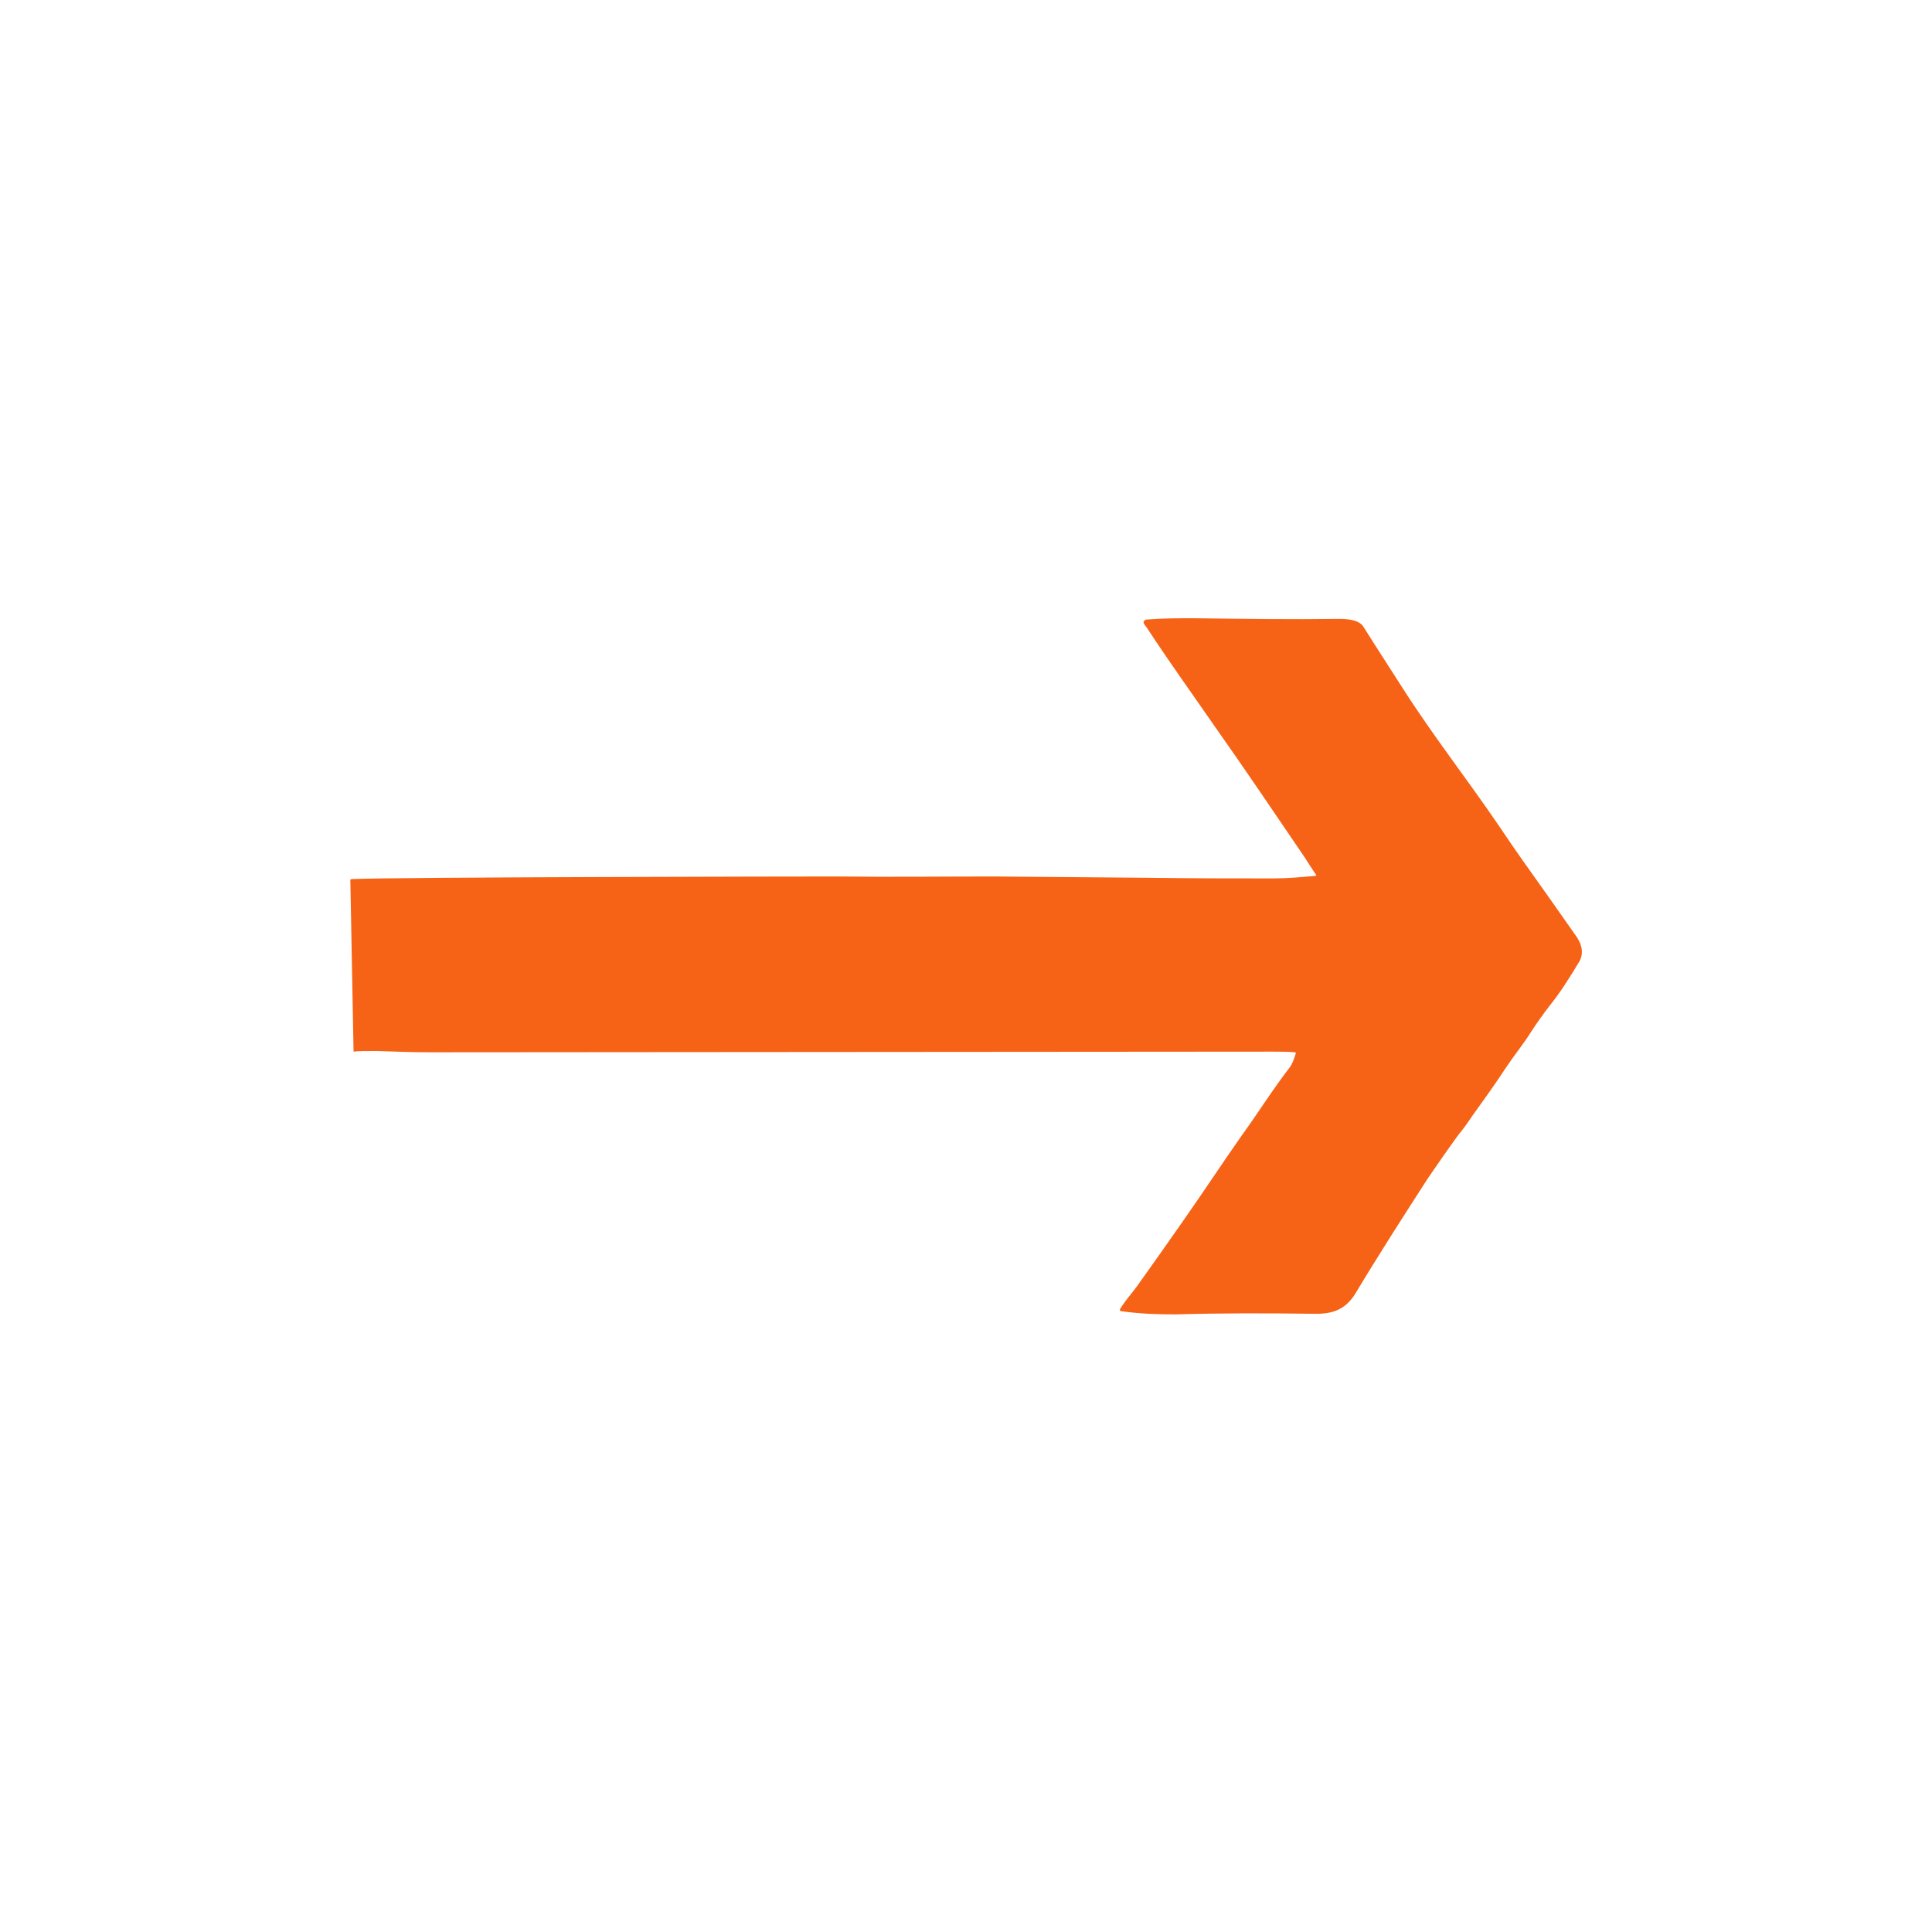<?xml version="1.0" encoding="utf-8"?>
<!-- Generator: Adobe Illustrator 28.0.0, SVG Export Plug-In . SVG Version: 6.00 Build 0)  -->
<svg version="1.1" id="Layer_1" xmlns="http://www.w3.org/2000/svg" xmlns:xlink="http://www.w3.org/1999/xlink" x="0px" y="0px"
	 viewBox="0 0 300 300" style="enable-background:new 0 0 300 300;" xml:space="preserve">
<style type="text/css">
	.st0{fill:#F66317;}
</style>
<g>
	<path class="st0" d="M54.4,136.6c0.1-0.1,0.2-0.1,0.3-0.1c6.7-0.3,69-0.4,75.7-0.4c8,0.1,16,0,24.1,0l23.6,0.2
		c7,0.1,13.6,0.1,19.6,0.1c2.2,0,4.4-0.2,6.6-0.4c0.1,0,0.1-0.1,0.1-0.1c0,0,0,0,0,0c-0.7-1-1.3-2-1.9-2.9
		c-4.5-6.6-9-13.3-13.8-20.1c-3.6-5.2-7.2-10.2-10.6-15.4c-0.1-0.1-0.2-0.3-0.3-0.4c-0.1-0.1-0.1-0.2-0.2-0.3
		c-0.1-0.3,0.1-0.5,0.4-0.6c0,0,0,0,0.1,0c2.4-0.2,4.9-0.2,7.4-0.2c7.6,0.1,15.1,0.2,22.4,0.1c1.2,0,3.1,0.1,3.8,1.2
		c2,3.2,4.1,6.4,6.2,9.7c4.6,7.2,10,14.1,14.9,21.3c2.4,3.6,4.9,7.1,7.4,10.6c1.5,2.1,3,4.3,4.5,6.4c0.8,1.1,1.3,2.5,0.6,3.9
		c-1.5,2.5-3,4.9-4.7,7c-1,1.3-2,2.7-2.9,4.1c-1.2,1.9-2.6,3.6-3.8,5.4c-1.7,2.6-3.5,5.1-5.3,7.6c-0.6,0.9-1.3,1.9-2.2,3
		c-1.6,2.2-3.2,4.5-4.7,6.7c-3.8,5.9-7.6,11.8-11.2,17.8c-1.7,2.8-3.9,3.3-6.9,3.2c-7.1-0.1-14.1-0.1-21.1,0.1
		c-2.8,0-5.6-0.1-8.4-0.5c-0.1,0-0.2-0.1-0.2-0.2c0,0,0-0.1,0-0.1c0.8-1.3,1.7-2.3,2.6-3.5c2.5-3.5,4.9-6.9,7.2-10.2
		c3.1-4.4,6.1-9,9.2-13.4c2.4-3.3,4.7-7,7.4-10.5c0.3-0.4,0.6-1.1,0.9-2.1c0-0.1,0-0.2-0.1-0.2c-1.2-0.1-2.4-0.1-3.4-0.1
		c-28.1,0-103,0.1-130.9,0.1c-2.6,0-5.5-0.1-8.3-0.2c-1.8,0-3,0-3.6,0.1L54.4,136.6z"/>
</g>
</svg>
